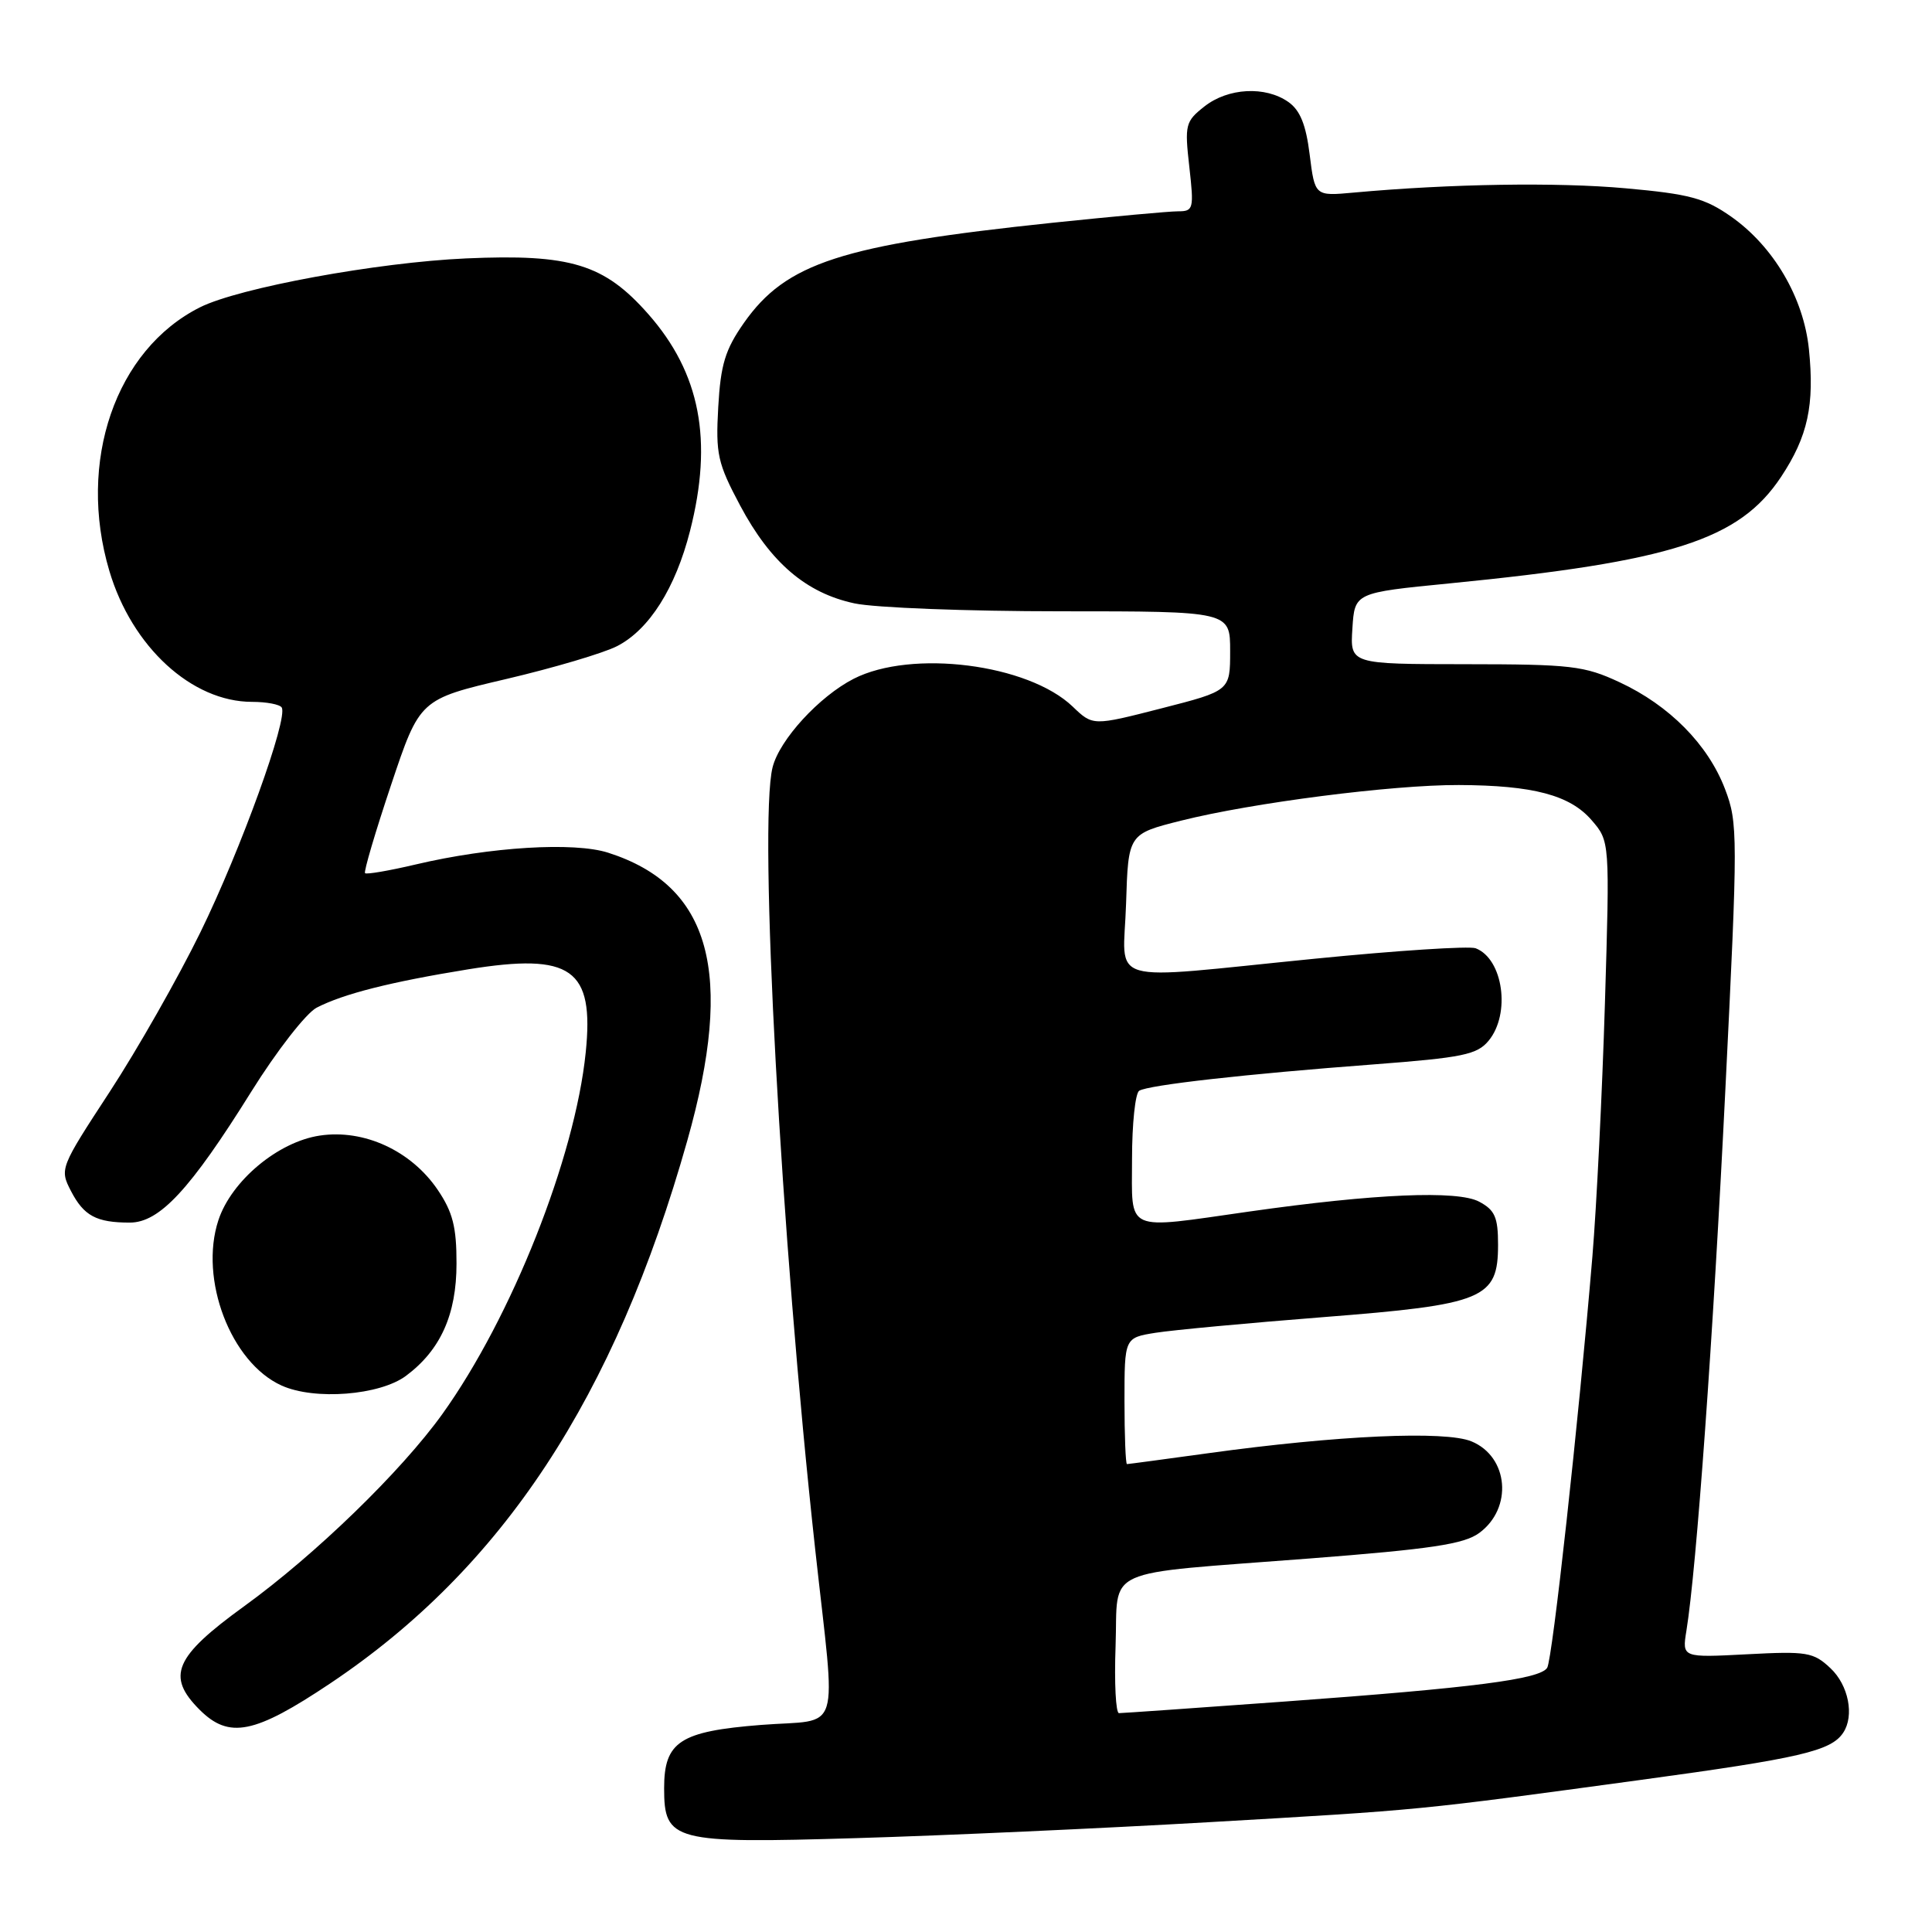 <?xml version="1.0" encoding="UTF-8" standalone="no"?>
<!DOCTYPE svg PUBLIC "-//W3C//DTD SVG 1.1//EN" "http://www.w3.org/Graphics/SVG/1.1/DTD/svg11.dtd" >
<svg xmlns="http://www.w3.org/2000/svg" xmlns:xlink="http://www.w3.org/1999/xlink" version="1.1" viewBox="0 0 256 256">
 <g >
 <path fill="currentColor"
d=" M 160.00 241.46 C 188.72 239.80 187.53 239.91 217.46 235.84 C 238.54 232.97 242.62 232.02 244.23 229.60 C 245.74 227.35 244.94 223.29 242.55 221.05 C 240.29 218.92 239.43 218.78 231.49 219.20 C 222.88 219.65 222.88 219.65 223.46 216.07 C 224.80 207.81 227.00 177.19 228.62 144.37 C 230.29 110.65 230.29 109.04 228.57 104.54 C 226.32 98.65 221.20 93.47 214.60 90.40 C 209.93 88.22 208.20 88.02 194.20 88.01 C 178.89 88.00 178.89 88.00 179.20 83.27 C 179.50 78.54 179.50 78.54 192.00 77.31 C 221.56 74.40 230.46 71.54 236.00 63.19 C 239.55 57.83 240.45 53.68 239.69 46.26 C 238.98 39.42 235.01 32.66 229.38 28.70 C 225.90 26.26 223.88 25.71 215.41 24.95 C 206.31 24.13 192.22 24.35 179.36 25.52 C 174.23 25.99 174.23 25.99 173.54 20.50 C 173.05 16.52 172.27 14.60 170.71 13.51 C 167.66 11.37 162.73 11.64 159.60 14.10 C 157.07 16.09 156.96 16.53 157.59 22.10 C 158.22 27.68 158.14 28.00 156.10 28.00 C 154.91 28.00 147.42 28.69 139.44 29.52 C 111.47 32.46 104.16 34.83 98.57 42.79 C 96.09 46.33 95.49 48.30 95.17 53.95 C 94.82 60.18 95.09 61.38 98.07 66.98 C 102.10 74.55 106.81 78.58 113.22 79.95 C 115.90 80.53 128.20 81.00 140.55 81.00 C 163.00 81.00 163.00 81.00 163.00 86.27 C 163.00 91.53 163.00 91.53 153.90 93.86 C 144.81 96.19 144.81 96.19 142.14 93.63 C 136.24 87.98 120.80 86.02 113.12 89.94 C 108.56 92.27 103.28 98.02 102.37 101.68 C 100.49 109.17 103.48 164.02 108.03 205.41 C 110.79 230.52 111.66 227.72 100.86 228.56 C 90.10 229.41 88.00 230.77 88.00 236.94 C 88.00 243.99 89.17 244.29 113.50 243.56 C 125.05 243.22 145.97 242.27 160.00 241.46 Z  M 43.74 223.07 C 66.58 207.79 81.46 185.18 91.07 151.14 C 97.36 128.89 94.19 117.35 80.59 112.99 C 76.06 111.54 64.99 112.21 55.11 114.54 C 51.59 115.37 48.56 115.89 48.37 115.70 C 48.18 115.51 49.73 110.25 51.82 104.01 C 55.62 92.66 55.62 92.66 67.09 89.97 C 73.39 88.49 80.00 86.53 81.78 85.61 C 86.03 83.42 89.50 77.93 91.43 70.36 C 94.50 58.34 92.79 49.45 85.91 41.63 C 80.06 34.99 75.62 33.63 61.77 34.24 C 50.02 34.76 31.67 38.13 26.50 40.72 C 15.30 46.34 10.19 61.18 14.49 75.65 C 17.48 85.72 25.42 93.00 33.40 93.00 C 35.32 93.00 37.09 93.34 37.33 93.75 C 38.20 95.19 31.91 112.58 26.57 123.50 C 23.61 129.55 18.19 139.08 14.53 144.68 C 7.96 154.73 7.89 154.89 9.40 157.81 C 11.11 161.11 12.76 162.00 17.20 162.00 C 21.14 162.00 25.20 157.63 33.29 144.66 C 36.67 139.24 40.57 134.24 41.96 133.52 C 45.53 131.68 51.75 130.11 62.04 128.44 C 75.74 126.23 78.75 128.36 77.61 139.46 C 76.19 153.40 67.80 174.55 58.62 187.36 C 53.16 194.97 41.79 206.00 32.36 212.83 C 23.11 219.53 22.00 222.10 26.45 226.55 C 30.36 230.45 33.72 229.77 43.74 223.07 Z  M 53.79 182.31 C 58.37 178.90 60.49 174.19 60.49 167.43 C 60.50 162.59 59.99 160.60 58.00 157.66 C 54.48 152.47 48.23 149.59 42.38 150.47 C 36.85 151.29 30.66 156.46 28.94 161.68 C 26.36 169.50 30.58 180.55 37.31 183.59 C 41.68 185.57 50.32 184.89 53.79 182.31 Z  M 147.82 218.11 C 148.20 207.45 145.48 208.68 173.50 206.51 C 189.64 205.26 193.98 204.61 196.00 203.13 C 200.48 199.85 199.91 193.03 194.98 190.99 C 191.50 189.55 177.25 190.19 160.08 192.56 C 154.34 193.35 149.51 194.00 149.33 194.00 C 149.15 194.00 149.00 190.23 149.00 185.63 C 149.00 177.26 149.00 177.26 153.12 176.60 C 155.38 176.24 165.36 175.31 175.30 174.53 C 196.67 172.86 198.50 172.11 198.50 164.92 C 198.50 161.29 198.08 160.34 196.00 159.23 C 193.14 157.70 182.18 158.17 165.57 160.53 C 148.82 162.91 150.00 163.44 150.00 153.56 C 150.00 148.92 150.43 144.85 150.95 144.53 C 152.19 143.77 165.00 142.32 182.00 141.04 C 193.83 140.14 195.72 139.75 197.25 137.90 C 200.20 134.33 199.18 127.05 195.53 125.65 C 194.70 125.33 185.12 125.95 174.26 127.03 C 145.85 129.85 148.87 130.73 149.21 119.75 C 149.50 110.50 149.50 110.50 156.50 108.74 C 165.94 106.37 184.48 103.99 193.30 104.02 C 203.14 104.06 208.03 105.35 210.90 108.68 C 213.31 111.47 213.31 111.47 212.66 132.98 C 212.30 144.82 211.55 159.90 211.00 166.50 C 209.16 188.48 205.71 219.85 205.01 220.99 C 204.06 222.51 195.32 223.64 170.27 225.46 C 158.59 226.31 148.69 227.00 148.27 227.00 C 147.85 227.00 147.64 223.00 147.82 218.11 Z "/>
</g>
</svg>
